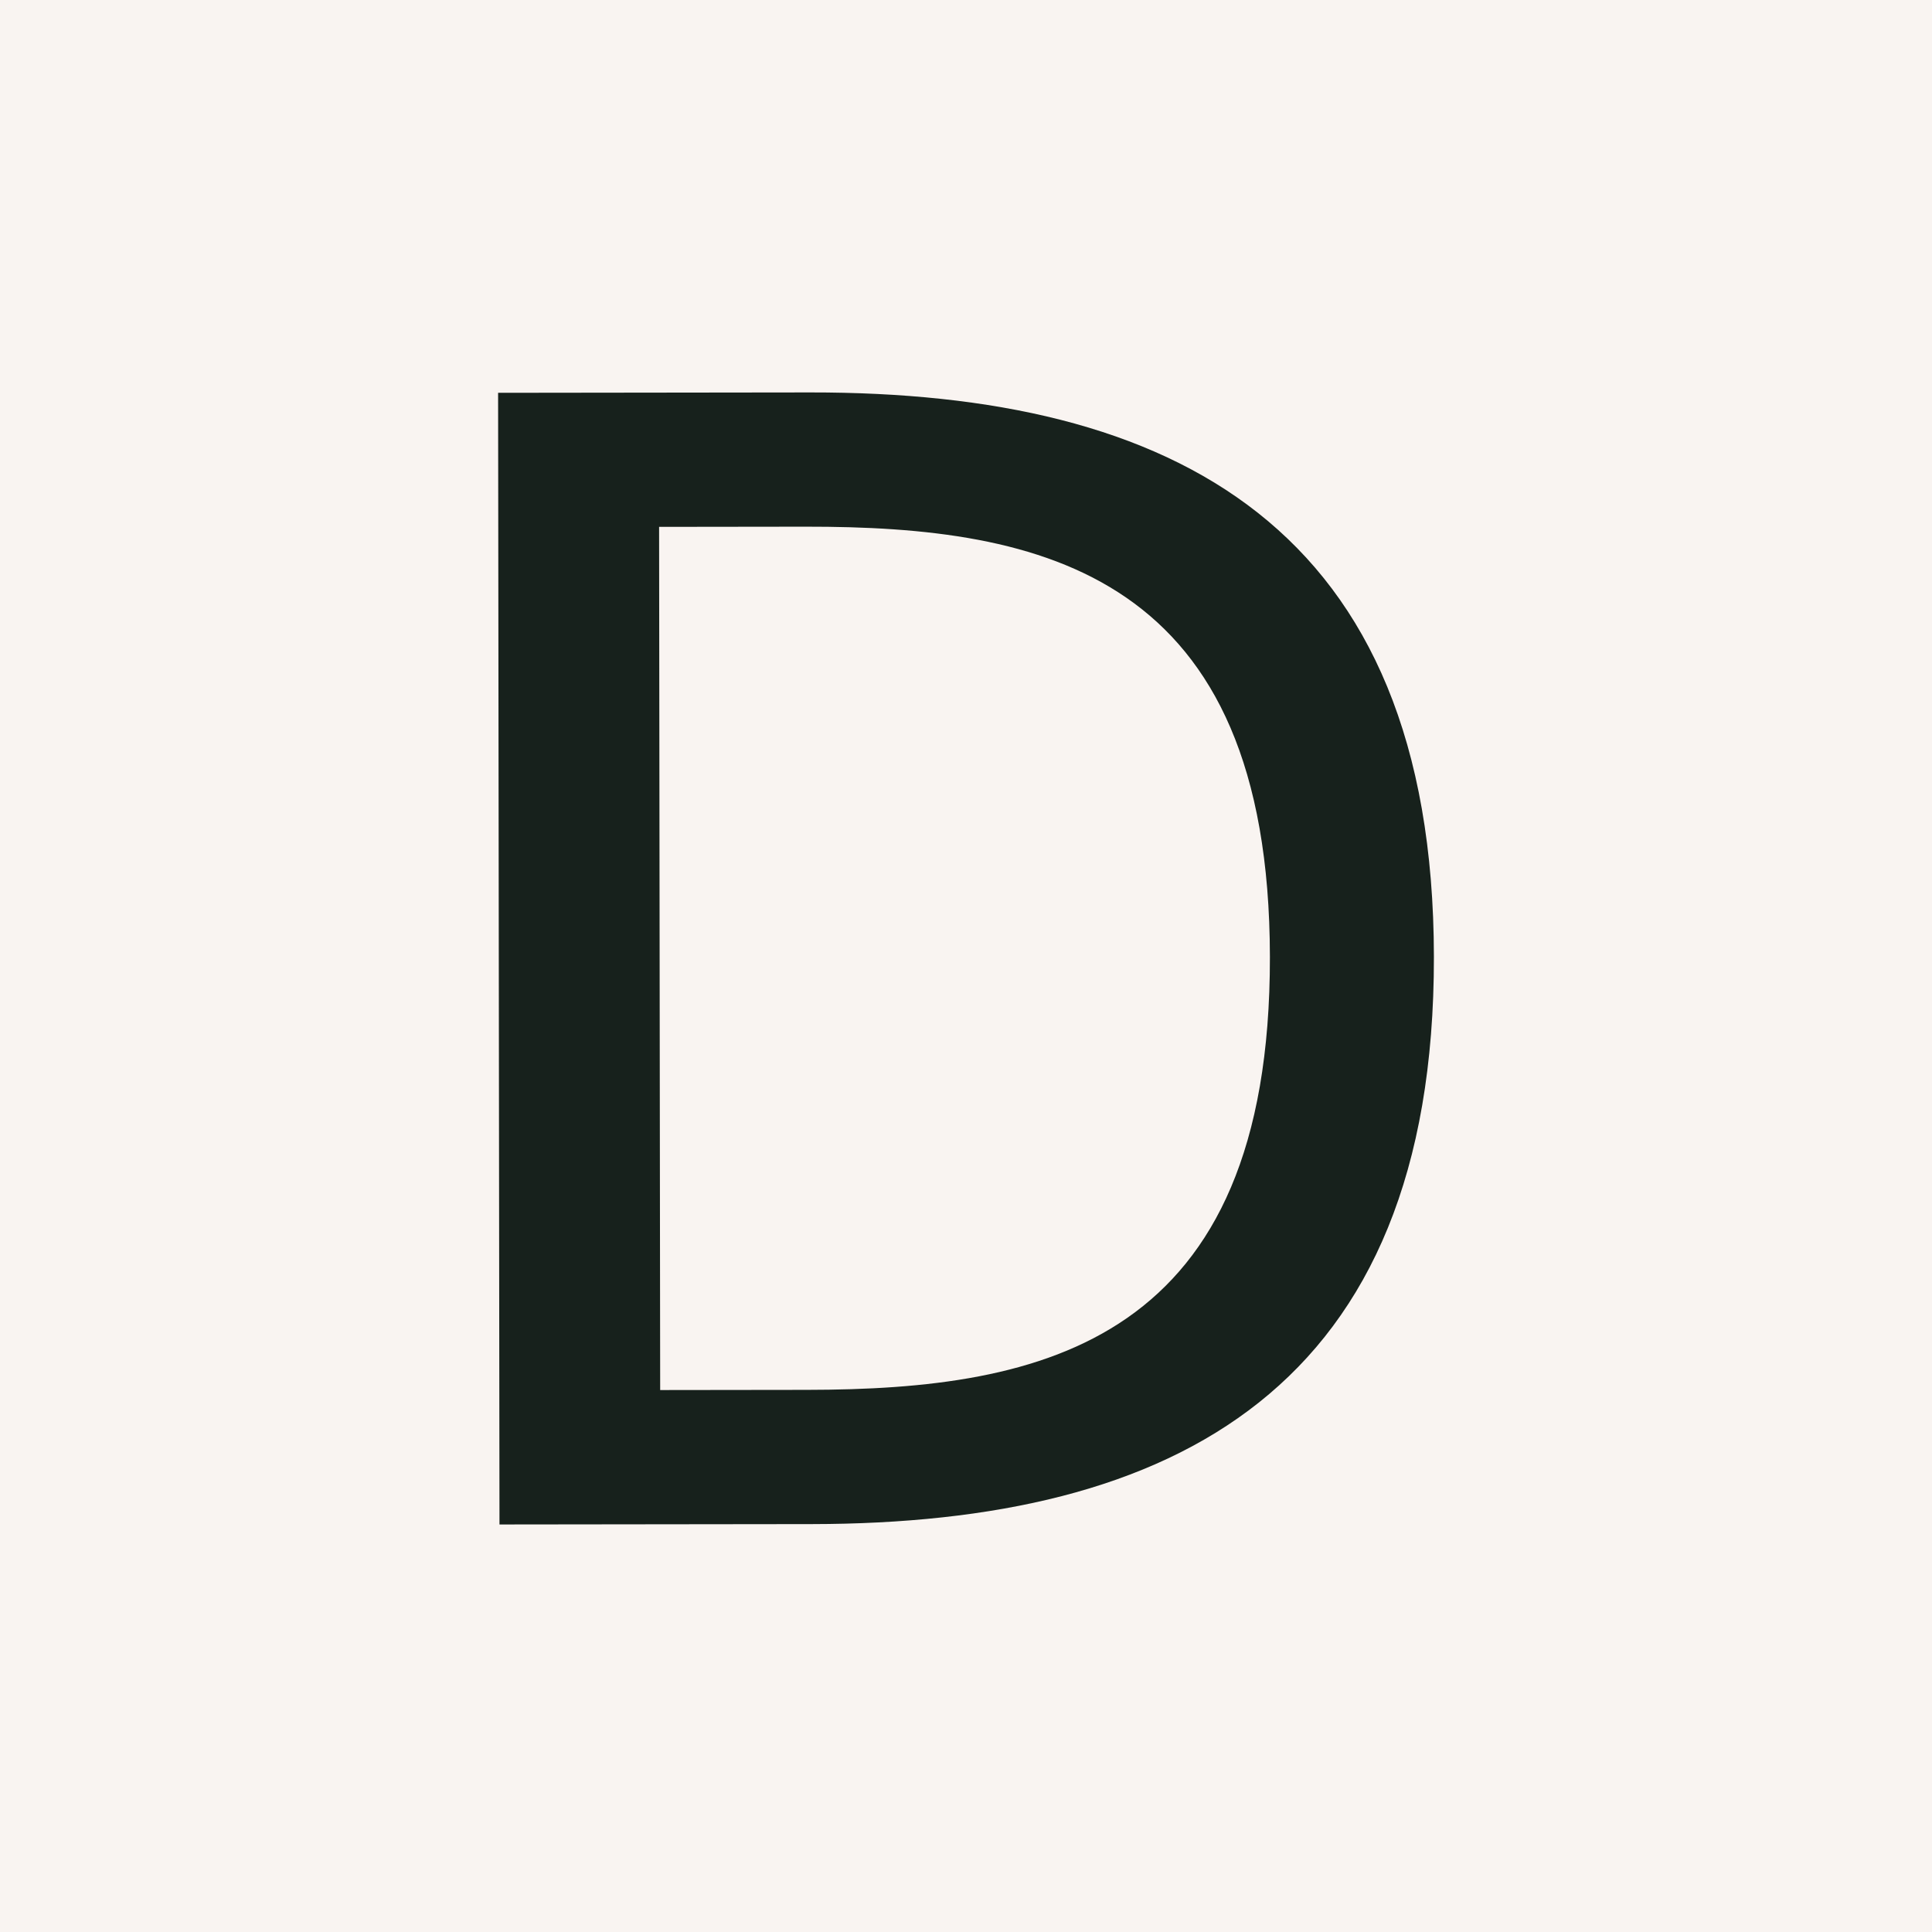 <svg width="210" height="210" viewBox="0 0 210 210" fill="none" xmlns="http://www.w3.org/2000/svg">
<rect width="210" height="210" fill="#F9F4F1"/>
<path d="M87.581 57.248L71.641 57.268L71.758 151.092L87.698 151.072C113.409 151.043 138.087 145.922 138.033 104.015C137.983 62.278 113.295 57.218 87.581 57.248ZM88.081 42.656C127.501 42.609 155.802 57.167 155.859 103.994C155.919 150.991 127.653 165.616 88.229 165.663L54.292 165.703L54.141 42.697L88.081 42.656Z" fill="#17211C"/>
</svg>
